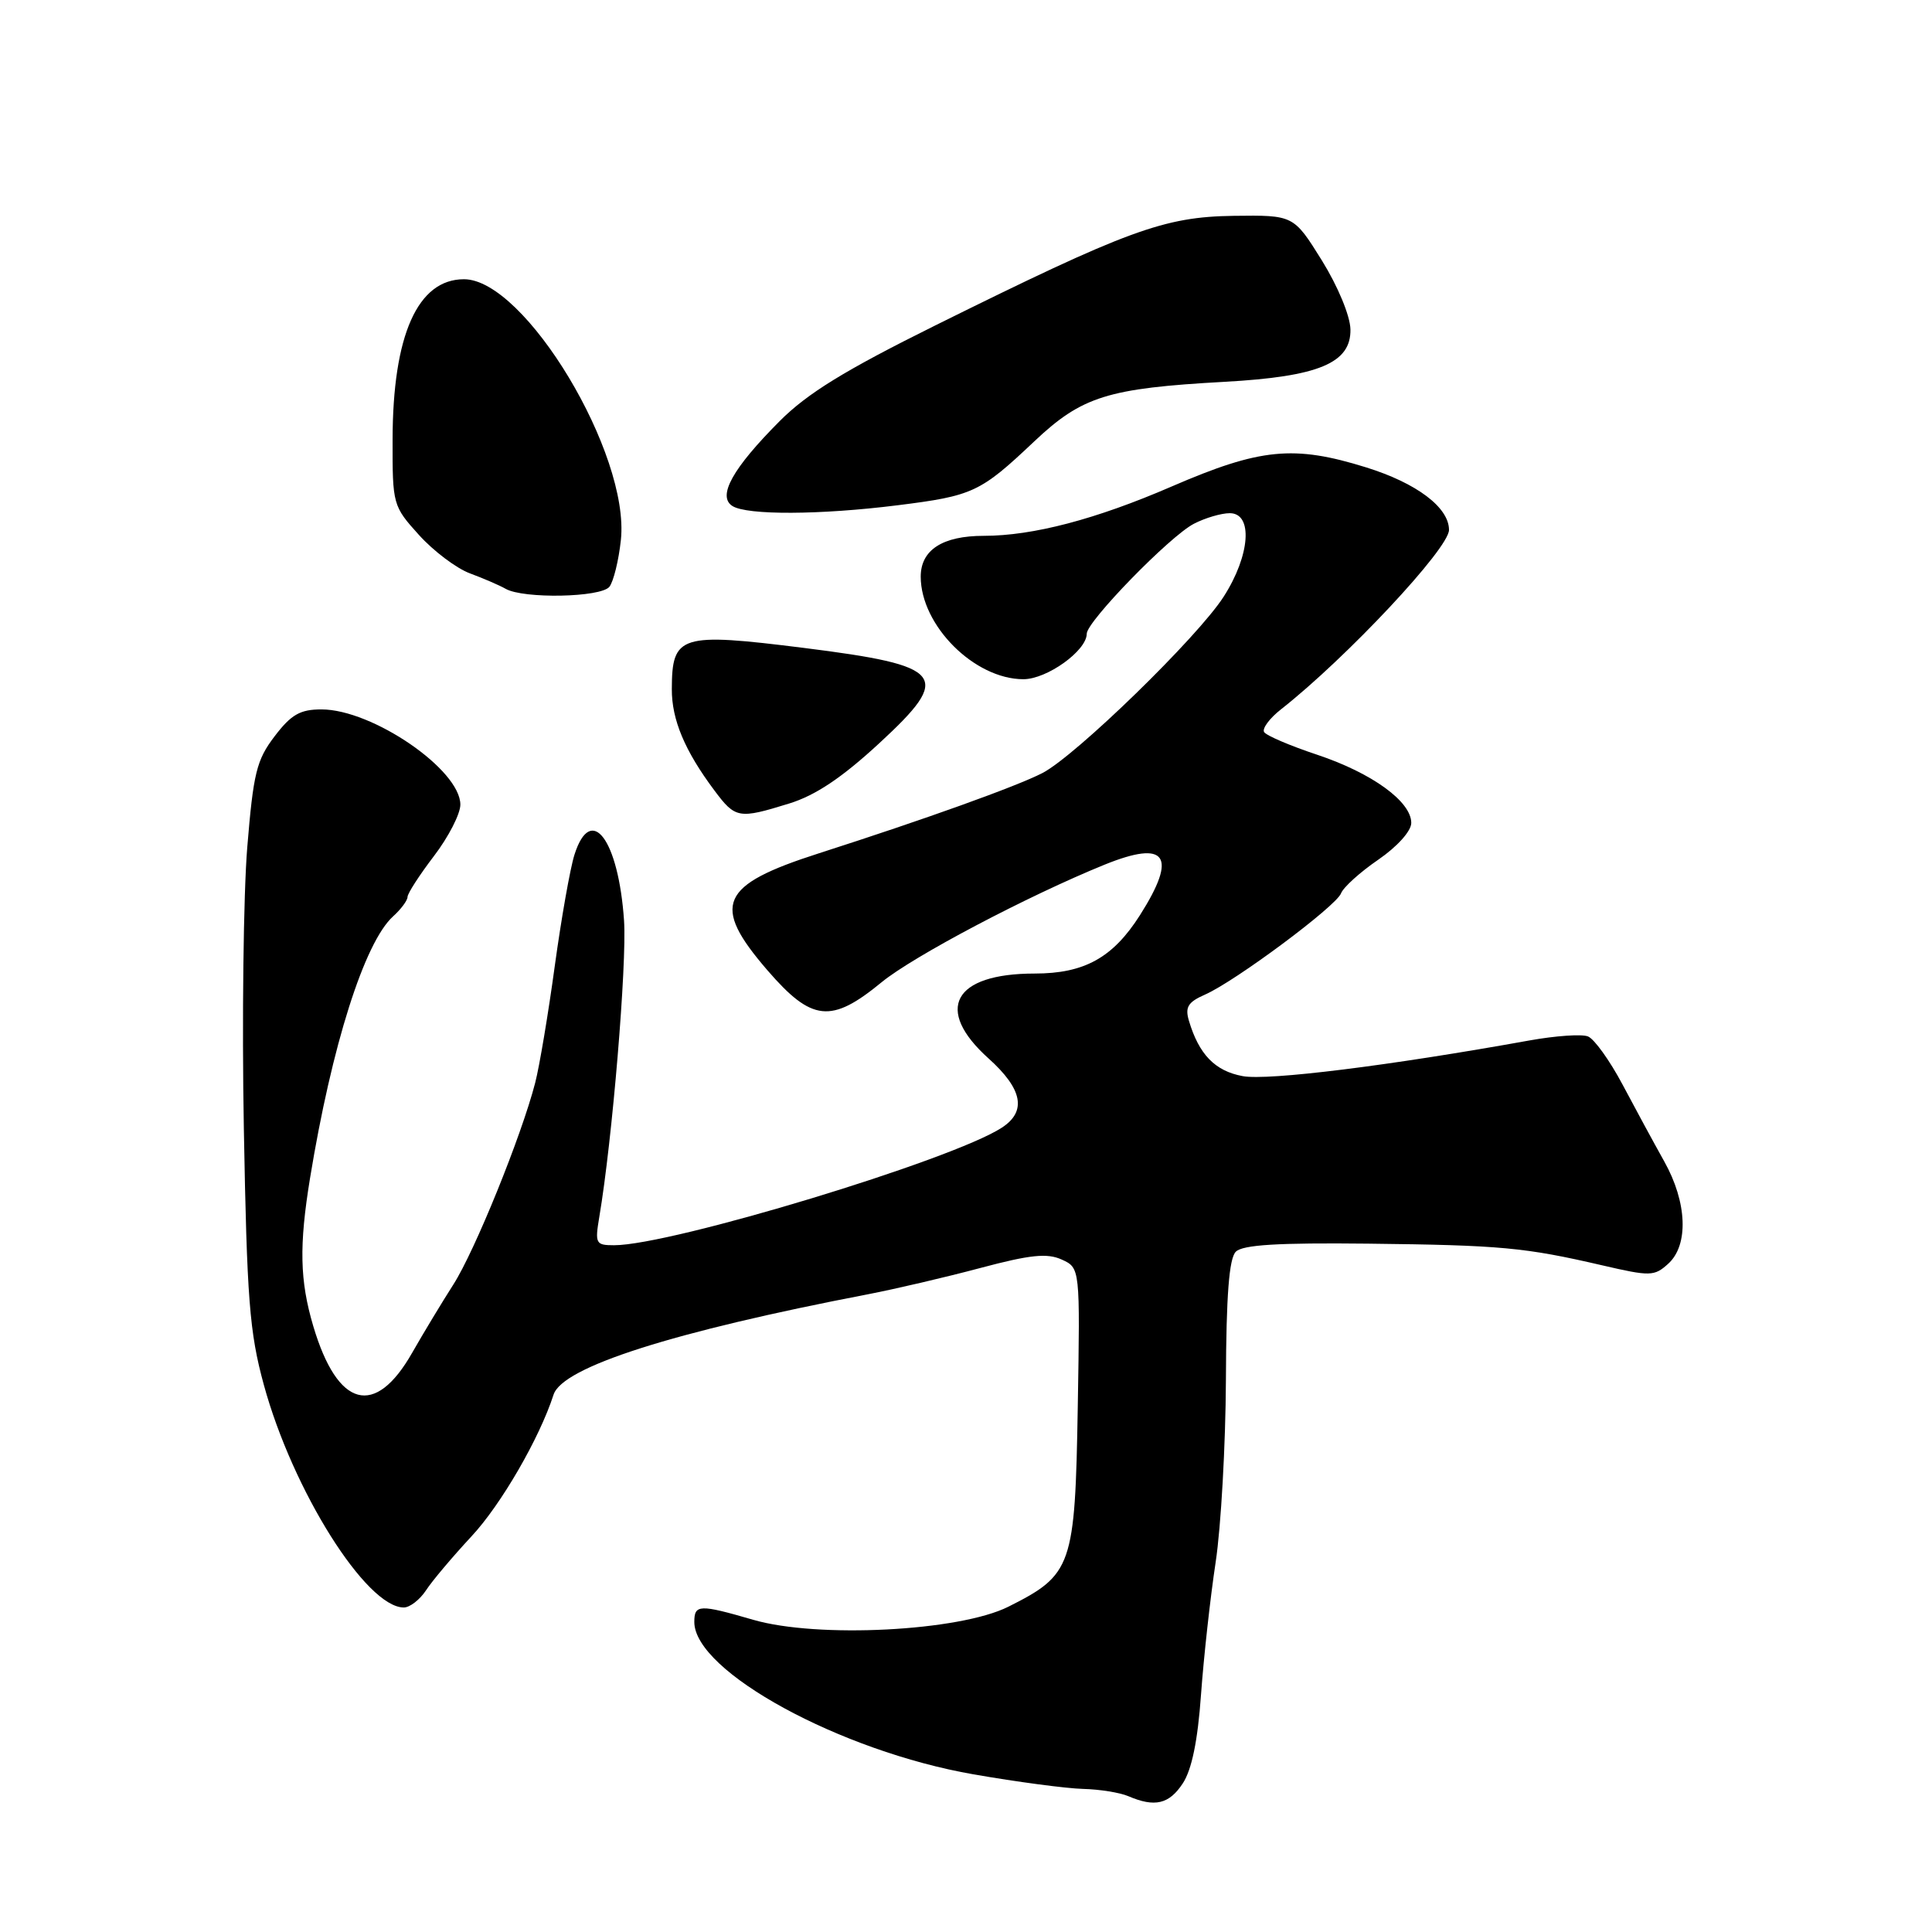<?xml version="1.0" encoding="UTF-8" standalone="no"?>
<!DOCTYPE svg PUBLIC "-//W3C//DTD SVG 1.1//EN" "http://www.w3.org/Graphics/SVG/1.1/DTD/svg11.dtd" >
<svg xmlns="http://www.w3.org/2000/svg" xmlns:xlink="http://www.w3.org/1999/xlink" version="1.1" viewBox="0 0 256 256">
 <g >
 <path fill="currentColor"
d=" M 156.73 236.30 C 157.92 234.48 158.71 230.64 159.14 224.55 C 159.50 219.57 160.37 211.68 161.08 207.00 C 161.79 202.32 162.40 191.44 162.44 182.81 C 162.48 171.68 162.86 166.75 163.75 165.86 C 164.66 164.94 169.35 164.66 181.25 164.79 C 198.90 164.99 202.05 165.29 212.29 167.66 C 218.67 169.14 219.20 169.13 221.04 167.46 C 223.78 164.99 223.56 159.32 220.53 153.91 C 219.17 151.48 216.68 146.89 214.99 143.70 C 213.30 140.52 211.24 137.65 210.41 137.33 C 209.57 137.00 206.10 137.25 202.69 137.86 C 184.13 141.21 167.98 143.22 164.65 142.59 C 160.99 141.91 158.87 139.72 157.54 135.26 C 157.00 133.45 157.41 132.78 159.69 131.78 C 163.72 130.00 177.03 120.09 177.69 118.38 C 177.99 117.58 180.21 115.57 182.62 113.92 C 185.15 112.18 187.00 110.12 187.00 109.04 C 187.00 106.20 181.79 102.43 174.54 100.01 C 170.96 98.82 167.79 97.47 167.50 97.00 C 167.22 96.54 168.22 95.18 169.74 93.99 C 178.42 87.17 192.00 72.67 192.00 70.22 C 192.00 67.24 187.73 64.02 181.02 61.93 C 171.44 58.95 167.00 59.38 155.26 64.46 C 145.22 68.81 136.87 71.00 130.36 71.00 C 124.89 71.00 122.00 72.87 122.00 76.41 C 122.01 82.89 129.12 89.99 135.60 90.00 C 138.73 90.00 144.00 86.22 144.00 83.97 C 144.00 82.35 155.01 71.04 158.20 69.40 C 159.69 68.63 161.82 68.00 162.95 68.00 C 166.06 68.00 165.66 73.58 162.15 79.05 C 158.74 84.39 142.54 100.15 138.13 102.43 C 134.70 104.20 122.62 108.54 108.50 113.07 C 95.34 117.29 94.19 119.88 101.69 128.57 C 107.58 135.38 110.13 135.65 116.82 130.15 C 121.03 126.70 136.18 118.71 146.37 114.57 C 154.57 111.25 156.06 113.37 151.06 121.25 C 147.47 126.90 143.69 129.00 137.10 129.00 C 126.31 129.00 123.74 133.75 131.00 140.26 C 135.50 144.31 136.07 147.26 132.75 149.42 C 126.18 153.71 88.95 165.00 81.37 165.00 C 78.93 165.00 78.82 164.78 79.41 161.25 C 81.13 151.11 83.07 127.77 82.69 122.00 C 81.96 111.24 78.31 106.37 76.12 113.25 C 75.55 115.04 74.38 121.67 73.51 128.00 C 72.65 134.32 71.48 141.30 70.91 143.50 C 69.07 150.59 62.90 165.80 60.07 170.21 C 58.56 172.57 56.11 176.63 54.62 179.24 C 49.70 187.90 44.73 186.57 41.51 175.72 C 39.72 169.69 39.62 165.06 41.08 156.12 C 43.96 138.52 48.30 124.85 52.09 121.42 C 53.14 120.47 54.00 119.31 54.00 118.85 C 54.00 118.39 55.58 115.95 57.50 113.43 C 59.43 110.91 61.00 107.84 61.00 106.62 C 61.00 101.99 49.35 94.00 42.59 94.00 C 39.77 94.00 38.58 94.68 36.39 97.56 C 33.99 100.70 33.57 102.44 32.76 112.31 C 32.26 118.46 32.05 135.20 32.31 149.50 C 32.72 172.19 33.05 176.52 34.96 183.50 C 38.78 197.49 48.53 213.00 53.51 213.00 C 54.30 213.00 55.62 211.98 56.44 210.74 C 57.25 209.49 59.97 206.27 62.47 203.58 C 66.39 199.38 71.49 190.56 73.35 184.80 C 74.53 181.13 89.14 176.47 115.00 171.50 C 118.58 170.81 125.27 169.25 129.88 168.02 C 136.52 166.25 138.76 166.02 140.69 166.90 C 143.12 168.01 143.12 168.01 142.81 186.44 C 142.45 207.59 142.08 208.65 133.61 212.90 C 127.12 216.15 108.34 217.11 99.80 214.63 C 92.67 212.56 92.00 212.58 92.00 214.92 C 92.00 221.48 111.34 232.04 129.00 235.11 C 134.78 236.12 141.30 236.98 143.50 237.04 C 145.70 237.09 148.40 237.53 149.50 238.00 C 153.02 239.51 154.91 239.07 156.73 236.30 Z  M 104.57 106.47 C 108.05 105.40 111.56 103.05 116.50 98.49 C 126.27 89.48 125.26 88.21 106.50 85.85 C 90.12 83.80 89.04 84.13 89.02 91.30 C 89.00 95.36 90.74 99.50 94.67 104.75 C 97.45 108.47 97.88 108.54 104.57 106.47 Z  M 80.75 77.75 C 81.29 77.06 81.98 74.27 82.27 71.55 C 83.49 60.15 69.56 37.00 61.48 37.00 C 55.34 37.00 52.04 44.41 52.02 58.25 C 52.00 66.85 52.06 67.06 55.51 70.88 C 57.44 73.02 60.48 75.31 62.26 75.97 C 64.04 76.63 66.17 77.55 67.00 78.02 C 69.36 79.37 79.62 79.17 80.75 77.75 Z  M 118.94 66.95 C 128.93 65.70 129.90 65.24 137.01 58.52 C 143.37 52.51 146.75 51.45 162.30 50.59 C 174.73 49.90 179.03 48.11 178.94 43.64 C 178.90 41.84 177.28 37.94 175.15 34.50 C 171.41 28.50 171.41 28.50 163.46 28.60 C 154.20 28.73 149.46 30.47 123.89 43.14 C 111.94 49.07 106.98 52.12 103.32 55.79 C 97.08 62.05 95.01 65.76 97.05 67.05 C 98.99 68.28 108.66 68.24 118.94 66.95 Z "/>
</g>
</svg>